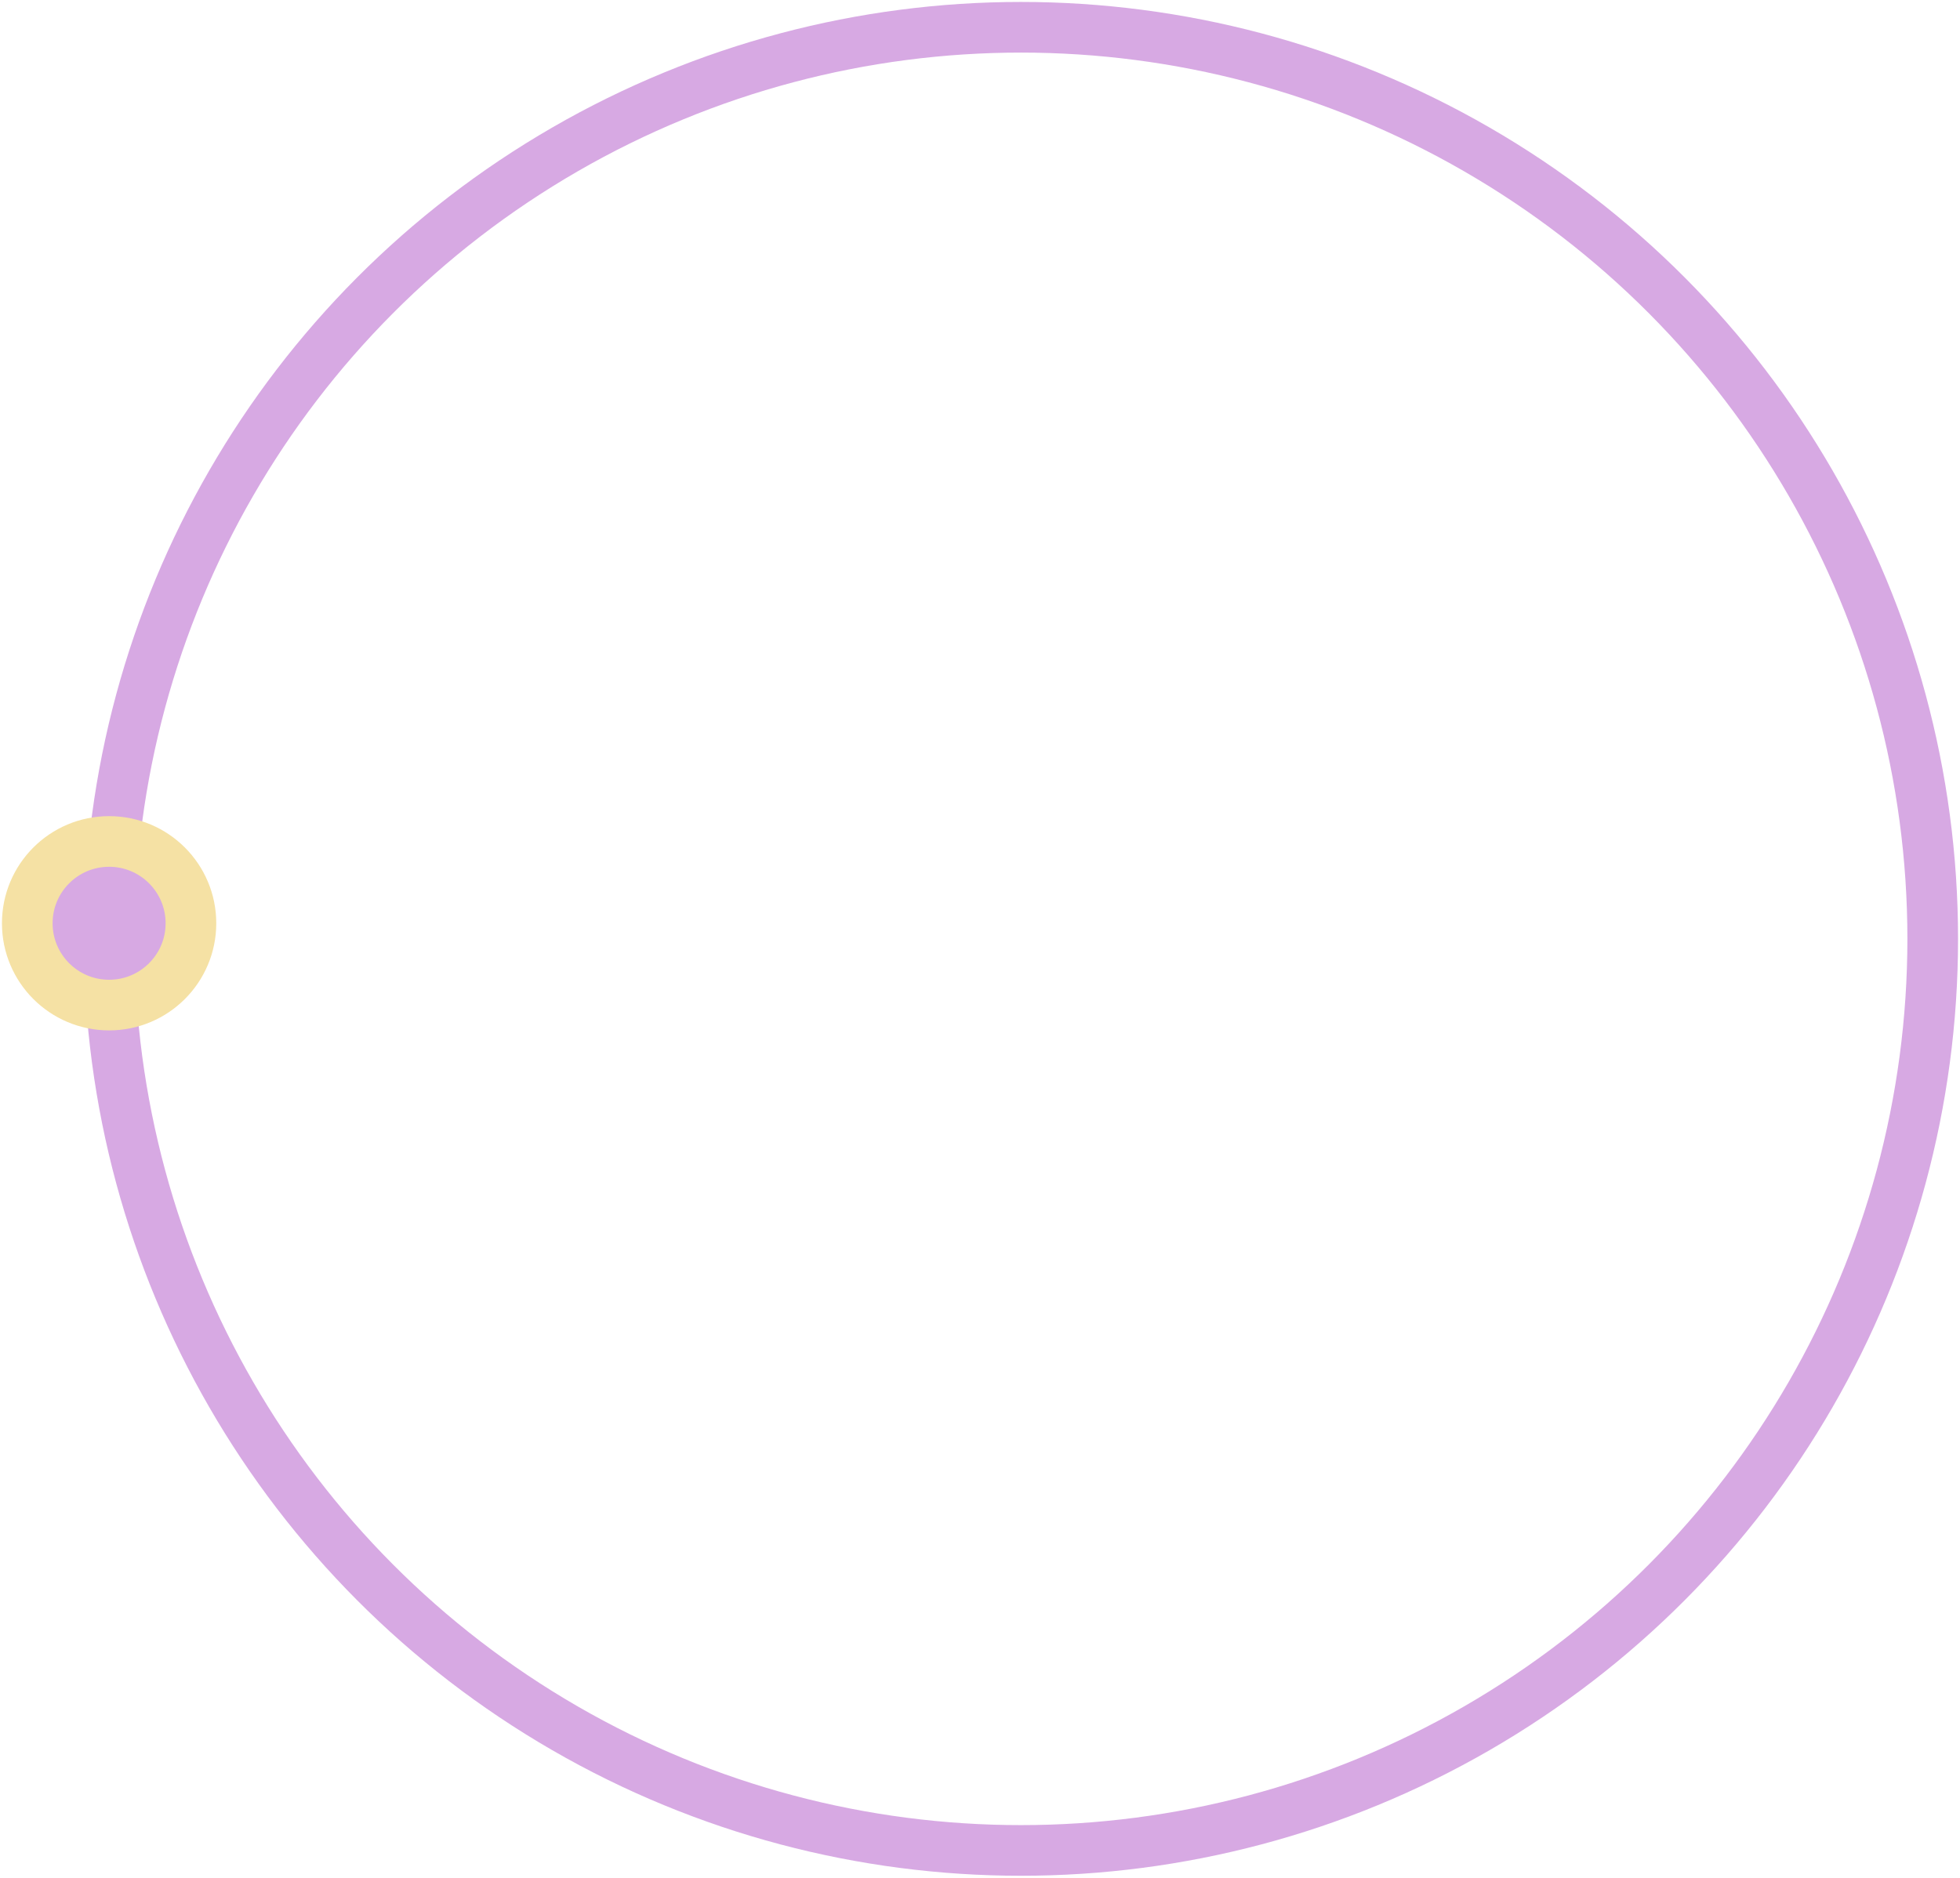 <?xml version="1.0" encoding="UTF-8"?>
<svg width="503px" height="482px" viewBox="0 0 503 482" version="1.1" xmlns="http://www.w3.org/2000/svg" xmlns:xlink="http://www.w3.org/1999/xlink">
    <!-- Generator: Sketch 52.5 (67469) - http://www.bohemiancoding.com/sketch -->
    <title>Group 4</title>
    <desc>Created with Sketch.</desc>
    <g id="Page-1" stroke="none" stroke-width="1" fill="none" fill-rule="evenodd">
        <g id="Group-4" transform="translate(7, 7)" stroke-width="13">
            <circle id="Oval-Copy" stroke="#D7A9E3" stroke-linecap="round" stroke-linejoin="round" transform="translate(255, 234) rotate(-360) translate(-255, -234) " cx="255" cy="234" r="234"></circle>
            <circle id="Oval-Copy-2" stroke="#F5E1A4" fill="#D7A9E3" transform="translate(21, 230) rotate(-360) translate(-21, -230) " cx="21" cy="230" r="21"></circle>
        </g>
    </g>
</svg>